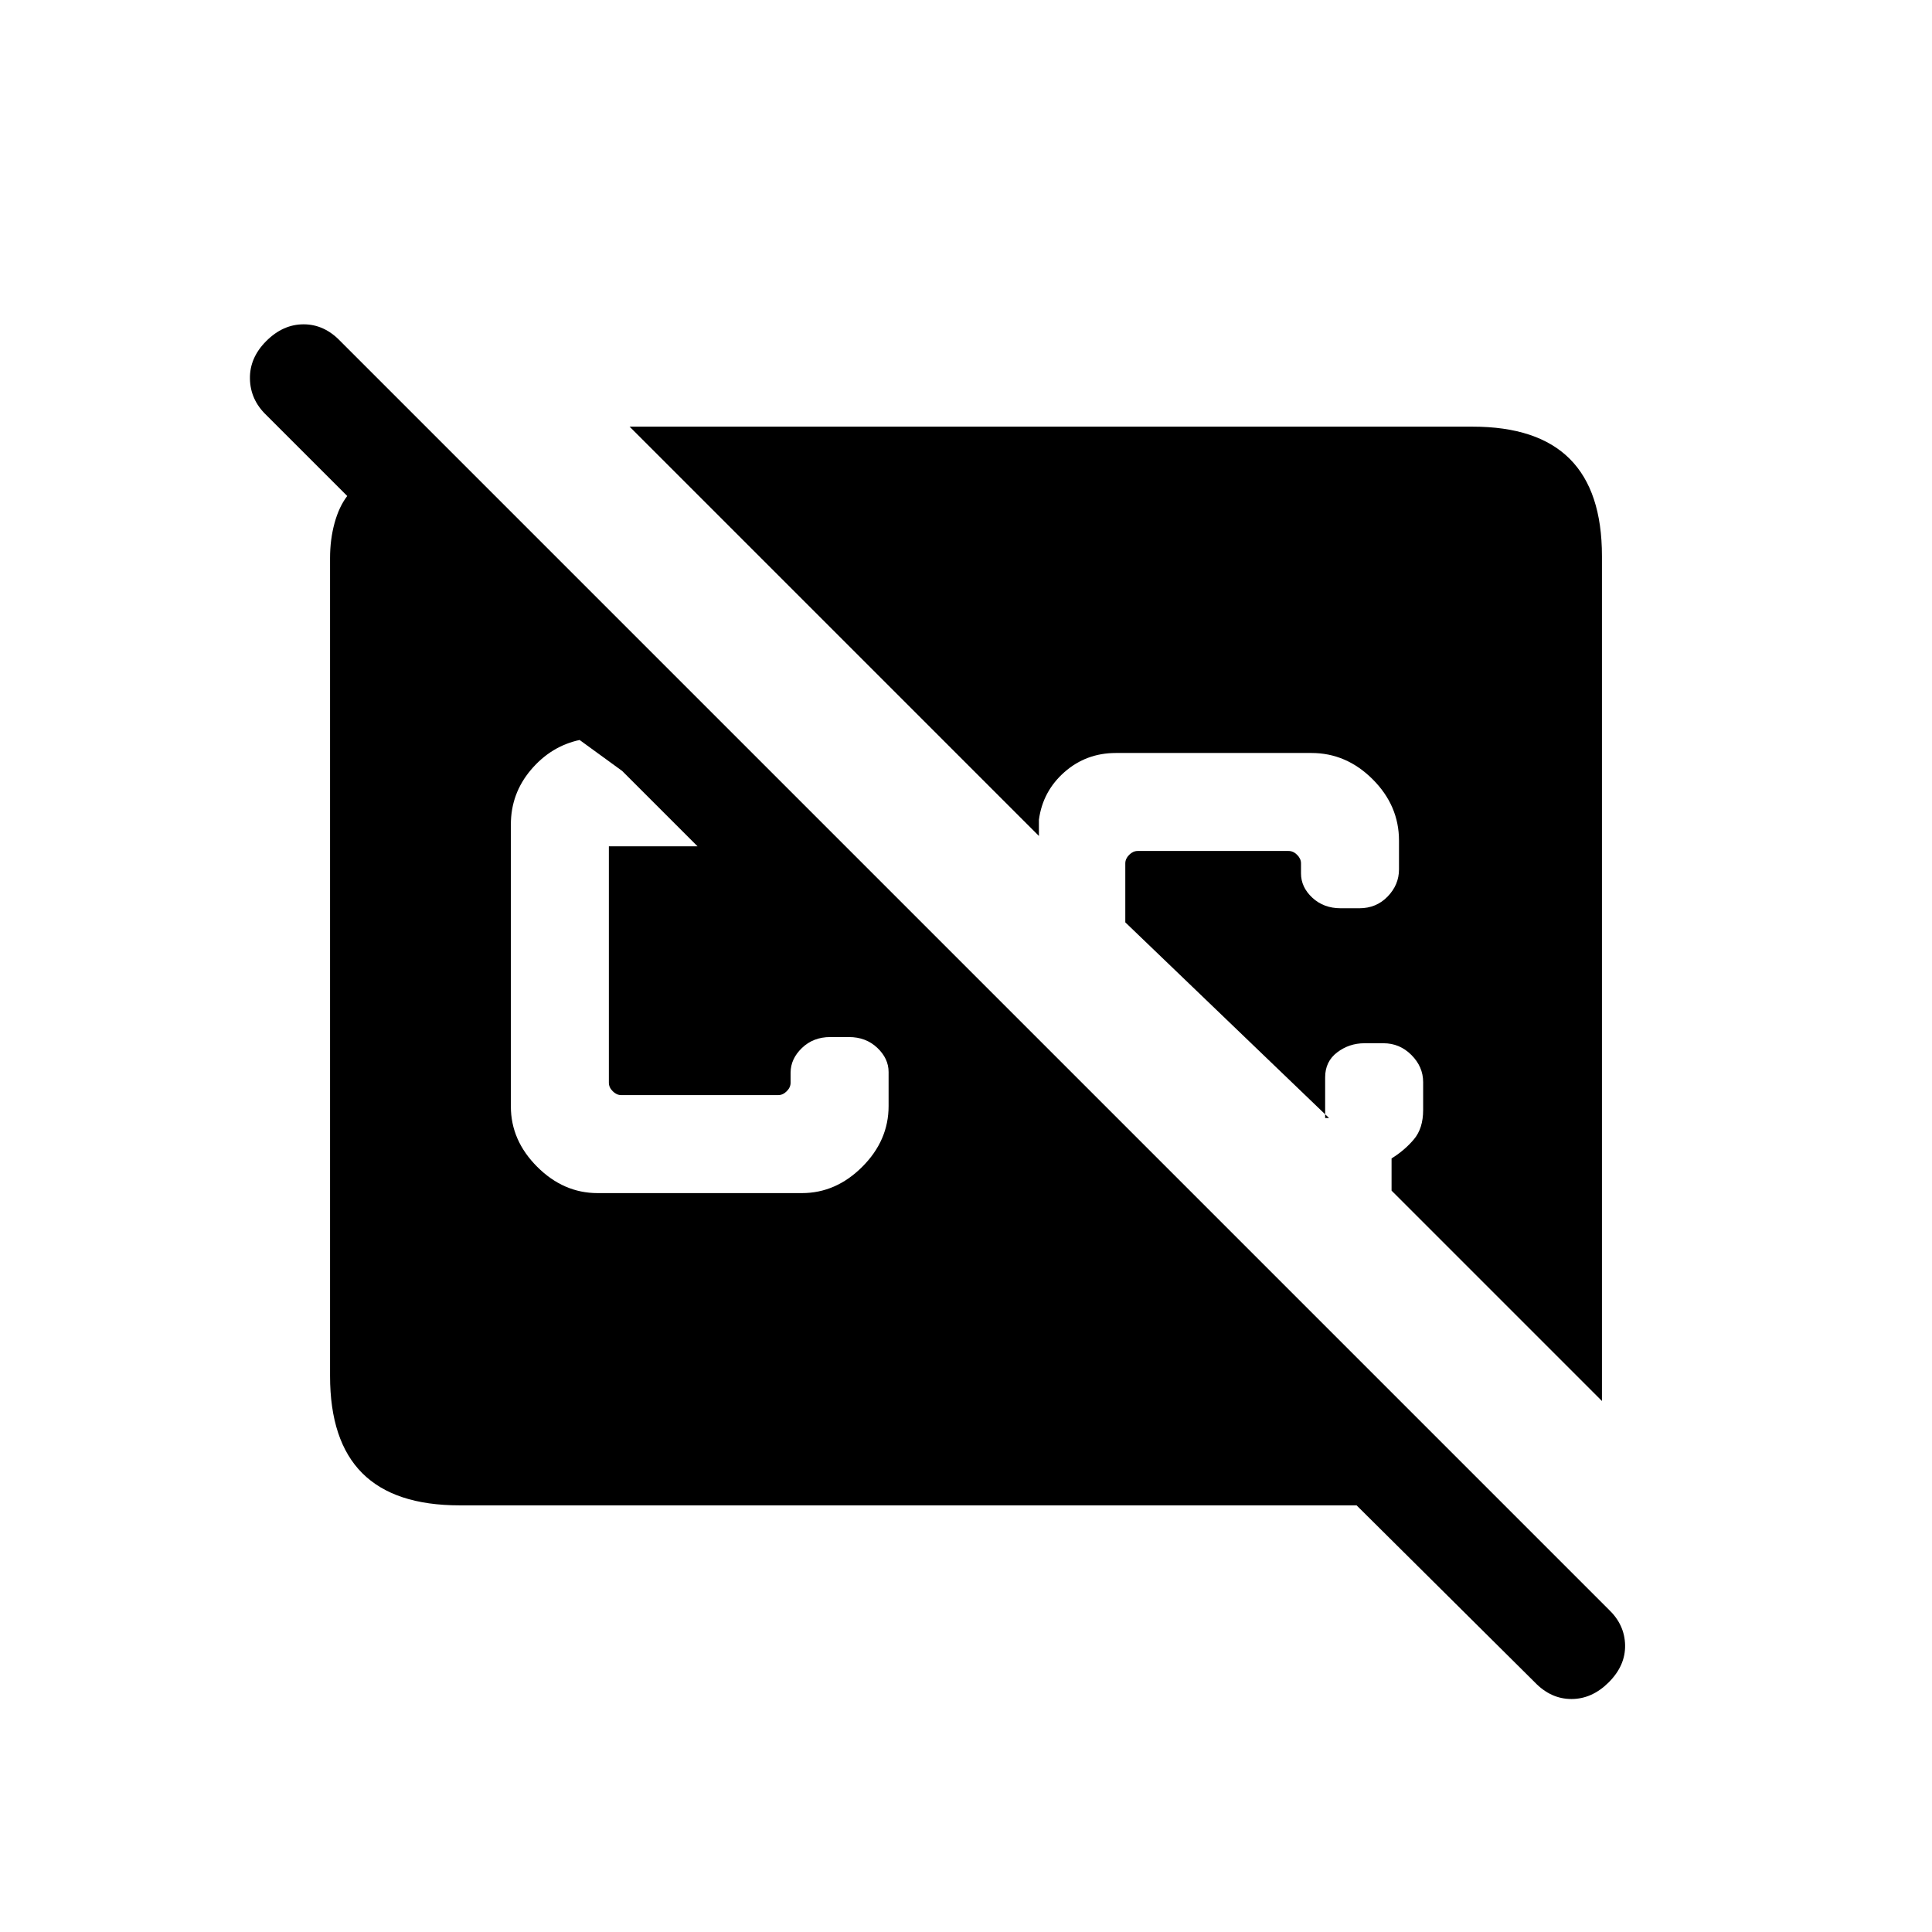 <svg xmlns="http://www.w3.org/2000/svg" height="20" viewBox="0 -960 960 960" width="20"><path d="m762.617-124.078-88.539-87.923H228.309q-32.308 0-48.308-16t-16-48.308v-406.382q0-9.231 2.231-17.386 2.231-8.154 6.308-13.462l-40.231-40.231q-7.923-7.59-8.115-18.025-.193-10.436 8.115-18.743 8.307-8.308 18.551-8.308 10.243 0 18.217 8.308L799.385-160.23q7.923 7.559 8.115 17.702.193 10.143-8.115 18.45-8.307 8.308-18.551 8.308-10.243 0-18.217-8.308ZM296.944-367.154h101.498q16.943 0 30.02-13.077 13.077-13.077 13.077-30.188v-16.904q0-6.717-5.639-12.043-5.638-5.326-14.054-5.326h-9.307q-8.415 0-14.053 5.423-5.639 5.423-5.639 12.269v5q0 2.308-1.923 4.231t-4.231 1.923h-78q-2.308 0-4.231-1.923T302.539-422v-117.462h44.078l-37.461-37.461-21.154-15.384q-14.231 3.076-24.193 14.846-9.962 11.769-9.962 27.154v140.094q0 16.905 13.077 29.982 13.077 13.077 30.02 13.077Zm499.055 103.306L691.461-368.385v-16q6.461-4 11.076-9.462 4.616-5.461 4.616-14.559V-422.308q0-7.646-5.831-13.477-5.831-5.83-13.861-5.83h-9.489q-7.574 0-13.542 4.538-5.969 4.538-5.969 12.384v20.232h1.924l-101.232-97.232V-531q0-2.308 1.923-4.231t4.231-1.923h75q2.308 0 4.231 1.923t1.923 4.231v5q0 6.846 5.639 12.077 5.638 5.23 14.054 5.23h9.307q8.415 0 14.053-5.83 5.639-5.831 5.639-13.477v-14.307q0-17.385-13.077-30.462-13.077-13.077-30.462-13.077H554.5q-14.784 0-25.565 9.484-10.781 9.483-12.704 23.67v8.077L312.848-747.999h418.843q32.308 0 48.308 16t16 48.308v419.843Z"/></svg>